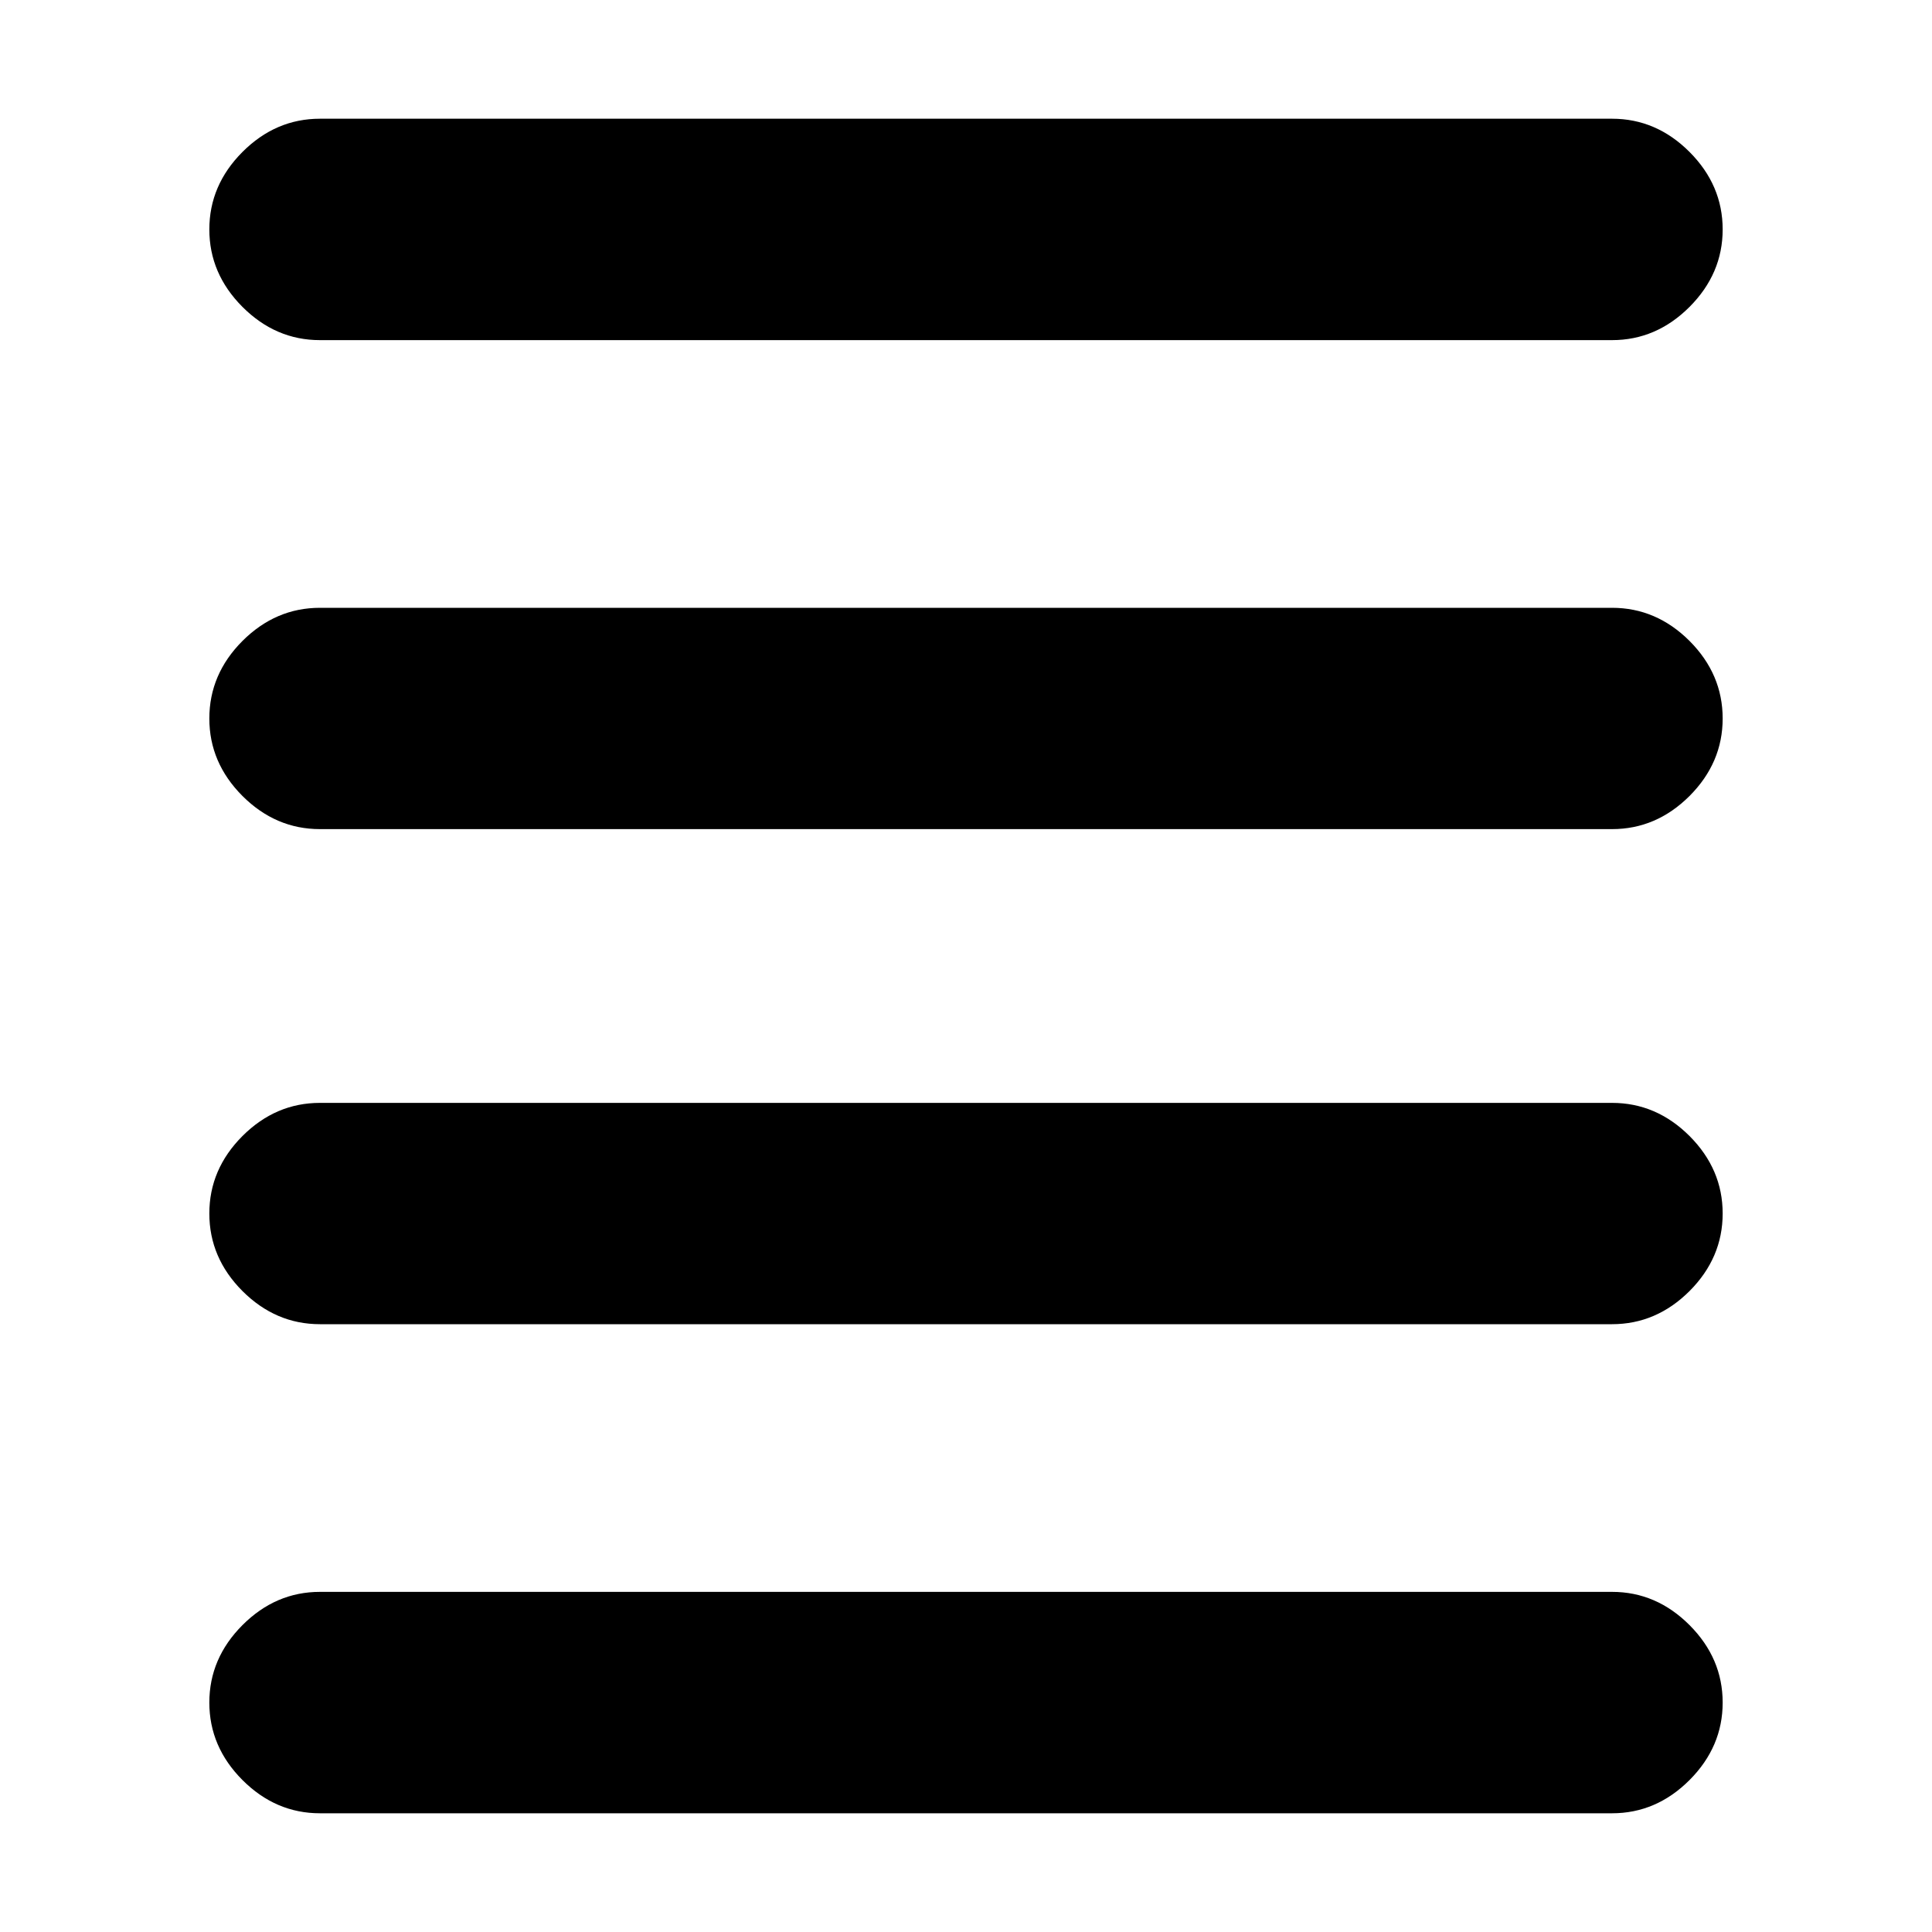 <svg xmlns="http://www.w3.org/2000/svg" height="20" width="20"><path d="M3.312 3.521q-.458 0-.802-.344-.343-.344-.343-.802 0-.458.343-.802.344-.344.802-.344h13.376q.458 0 .802.344.343.344.343.802 0 .458-.343.802-.344.344-.802.344Zm0 15.25q-.458 0-.802-.344-.343-.344-.343-.802 0-.458.343-.802.344-.344.802-.344h13.376q.458 0 .802.344.343.344.343.802 0 .458-.343.802-.344.344-.802.344Zm0-5.063q-.458 0-.802-.343-.343-.344-.343-.803 0-.458.343-.802.344-.343.802-.343h13.376q.458 0 .802.343.343.344.343.802 0 .459-.343.803-.344.343-.802.343Zm0-5.125q-.458 0-.802-.343-.343-.344-.343-.802 0-.459.343-.803.344-.343.802-.343h13.376q.458 0 .802.343.343.344.343.803 0 .458-.343.802-.344.343-.802.343Z"/></svg>